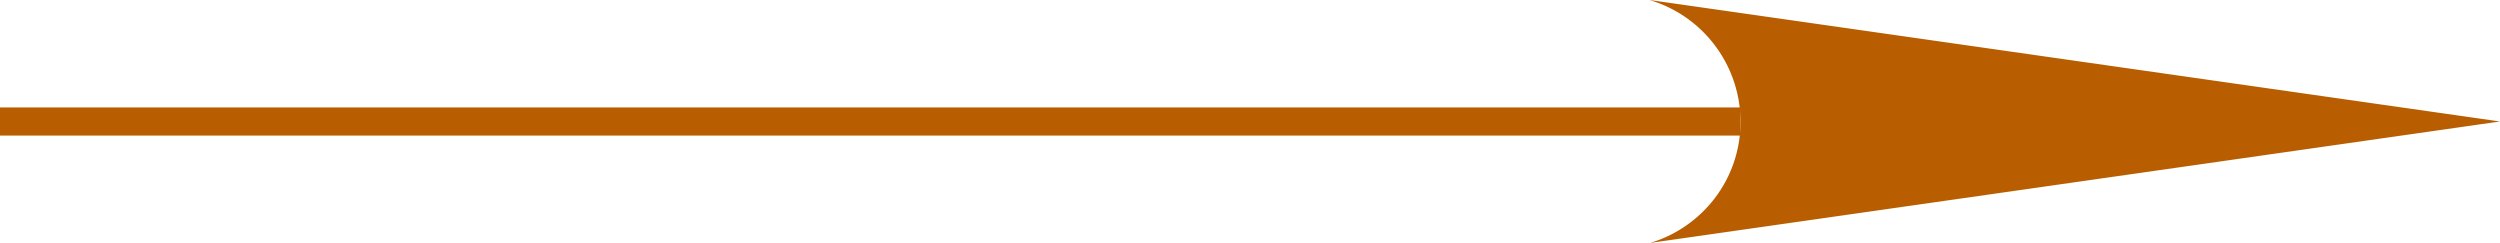 <svg id="Right_Arrow" data-name="Right Arrow" xmlns="http://www.w3.org/2000/svg" width="79" height="7.676" viewBox="0 0 79 7.676">
  <rect id="Rectangle_21" data-name="Rectangle 21" width="55" height="0.889" transform="translate(0 3.395)" fill="#b85e00"/>
  <path id="Subtraction_1" data-name="Subtraction 1" d="M4001.148-448.163v0a4.032,4.032,0,0,0,2.042-1.417A3.965,3.965,0,0,0,4004-452a4.019,4.019,0,0,0-2.88-3.84L4028-452Z" transform="translate(-3949 455.839)" fill="#b85e00"/>
</svg>
